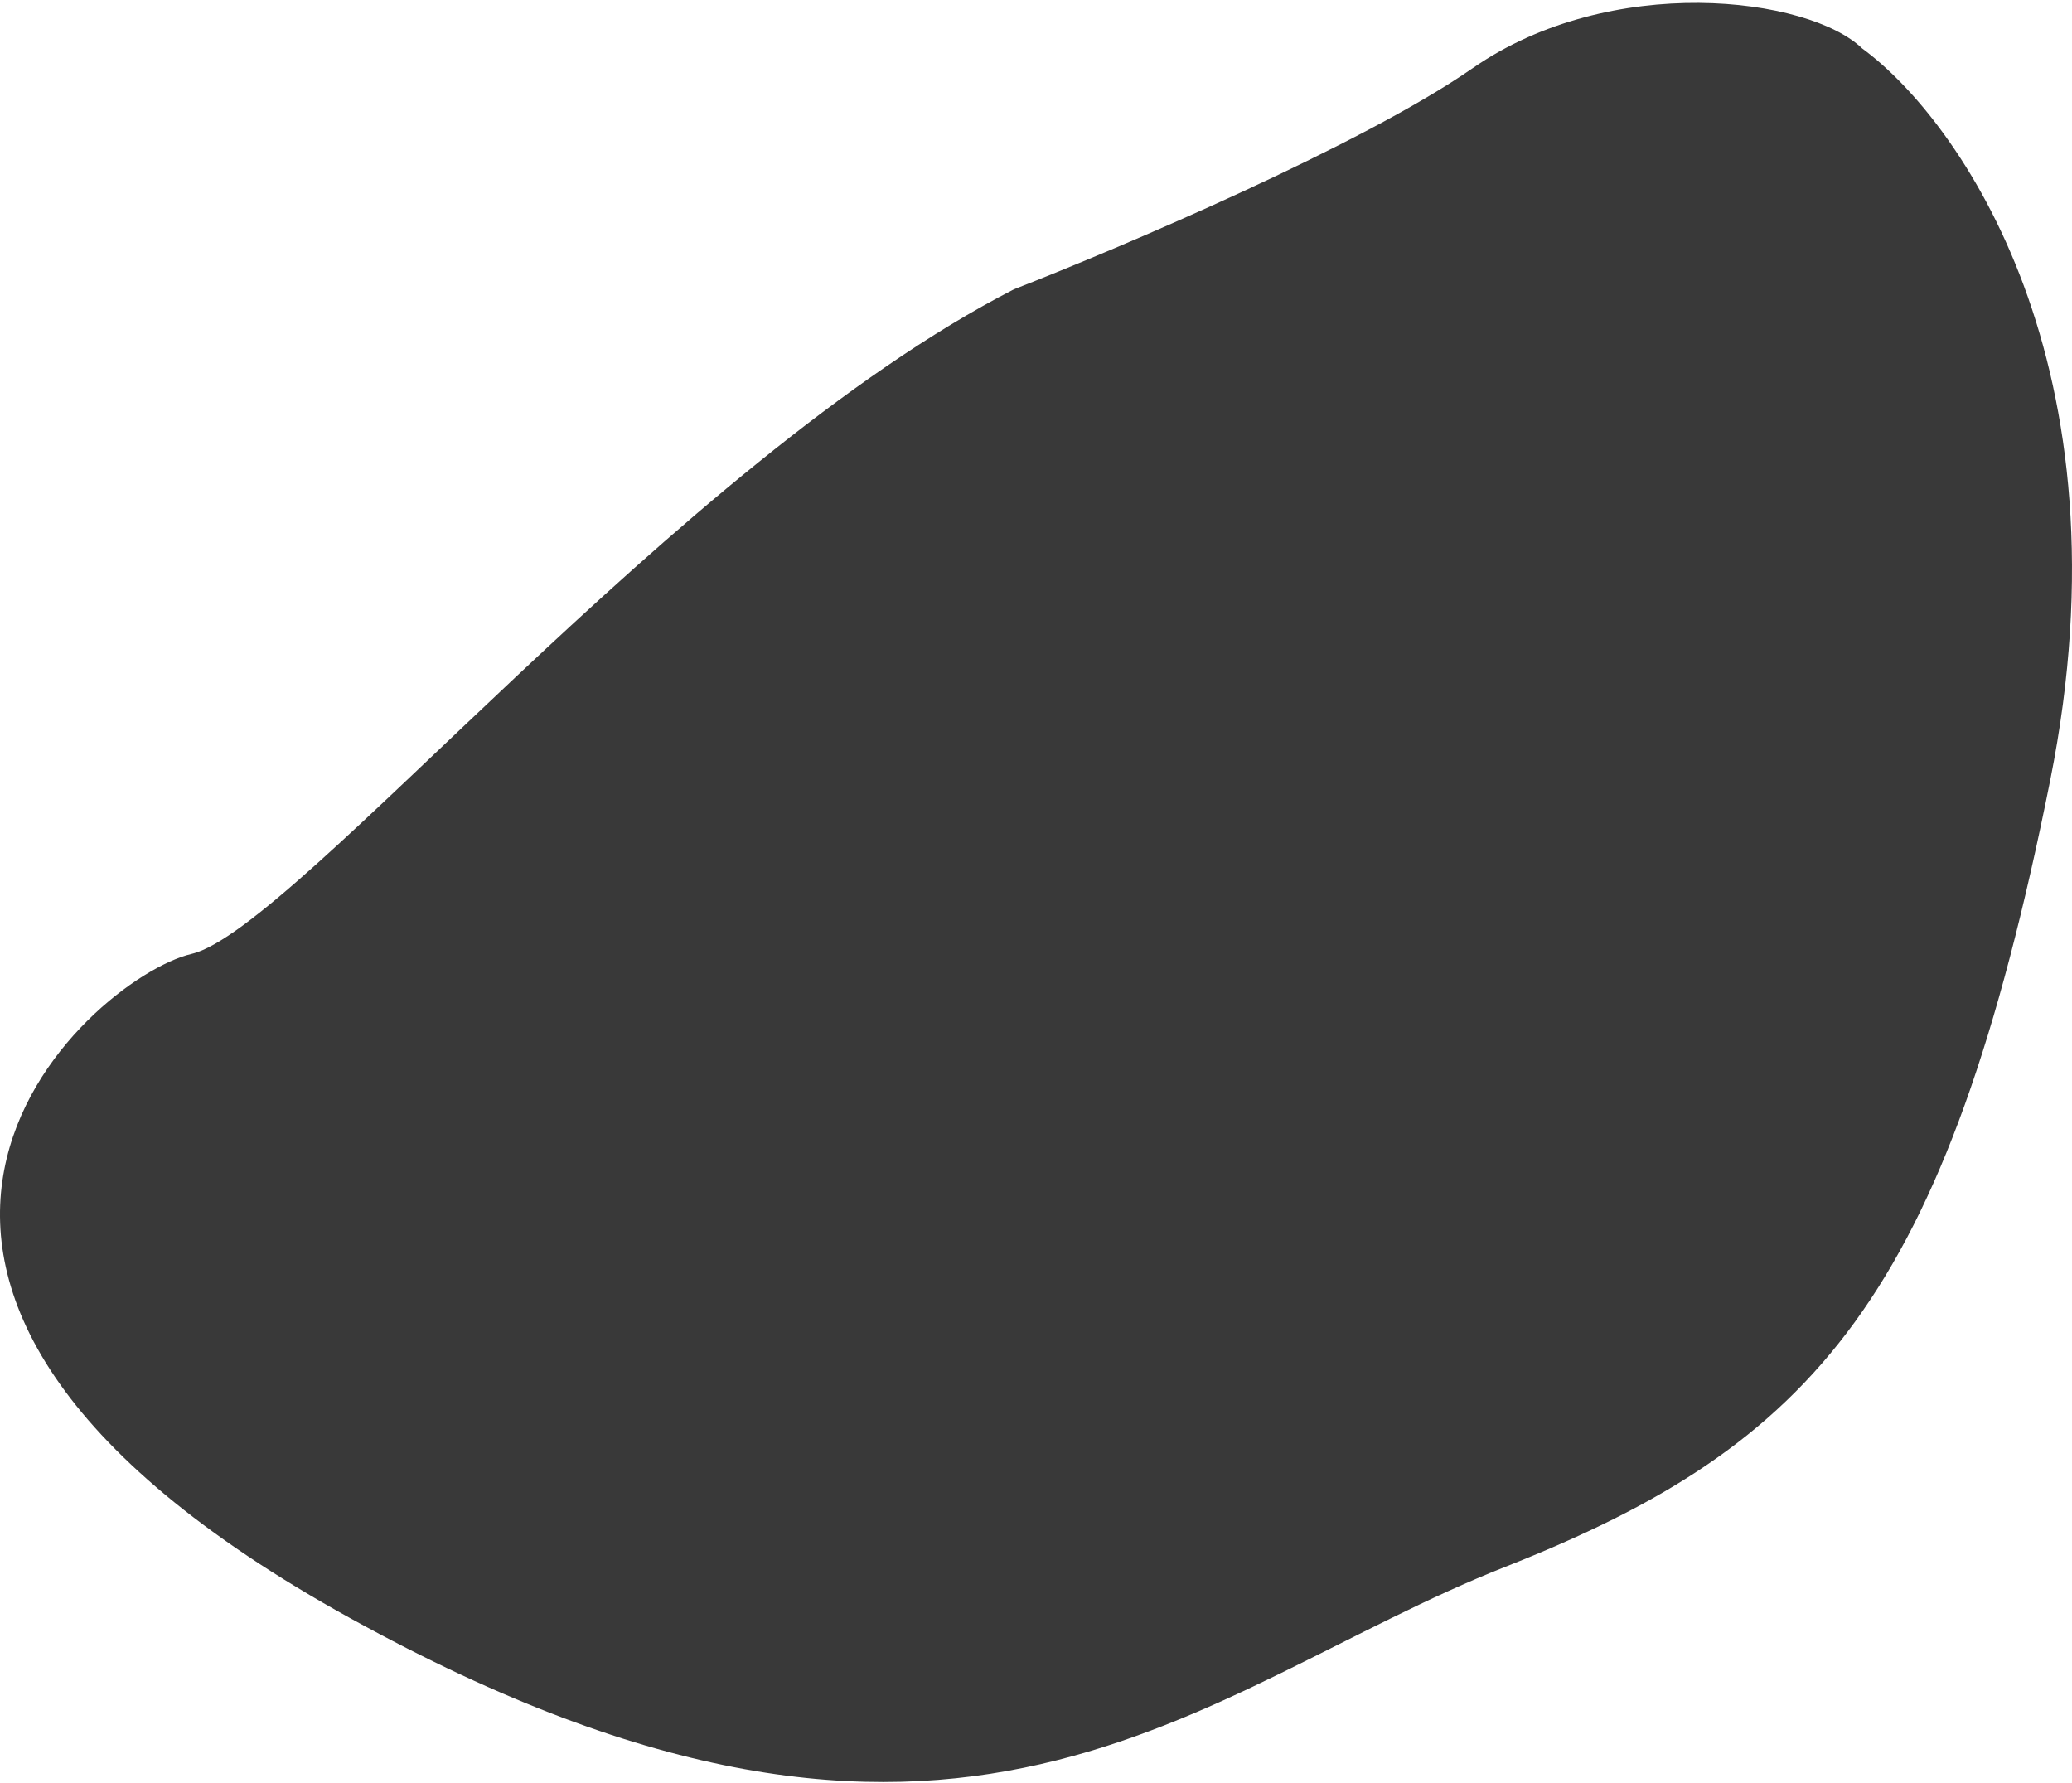 <svg width="680" height="585" viewBox="0 0 680 585" fill="none" xmlns="http://www.w3.org/2000/svg">
<path d="M672.855 256.016C700.063 119.947 643.043 39.239 611.132 15.894C593.496 -1.115 528.625 -9.119 483.277 22.397C446.999 47.61 367.81 81.26 332.75 94.934C222.53 151.463 96.9 305 62.889 313.004C28.879 321.008 -84.49 421.059 115.165 531.115C314.819 641.17 392.583 554.167 493.985 514.147C595.386 474.126 638.844 426.102 672.855 256.016Z" fill="#393939"/>
</svg>
